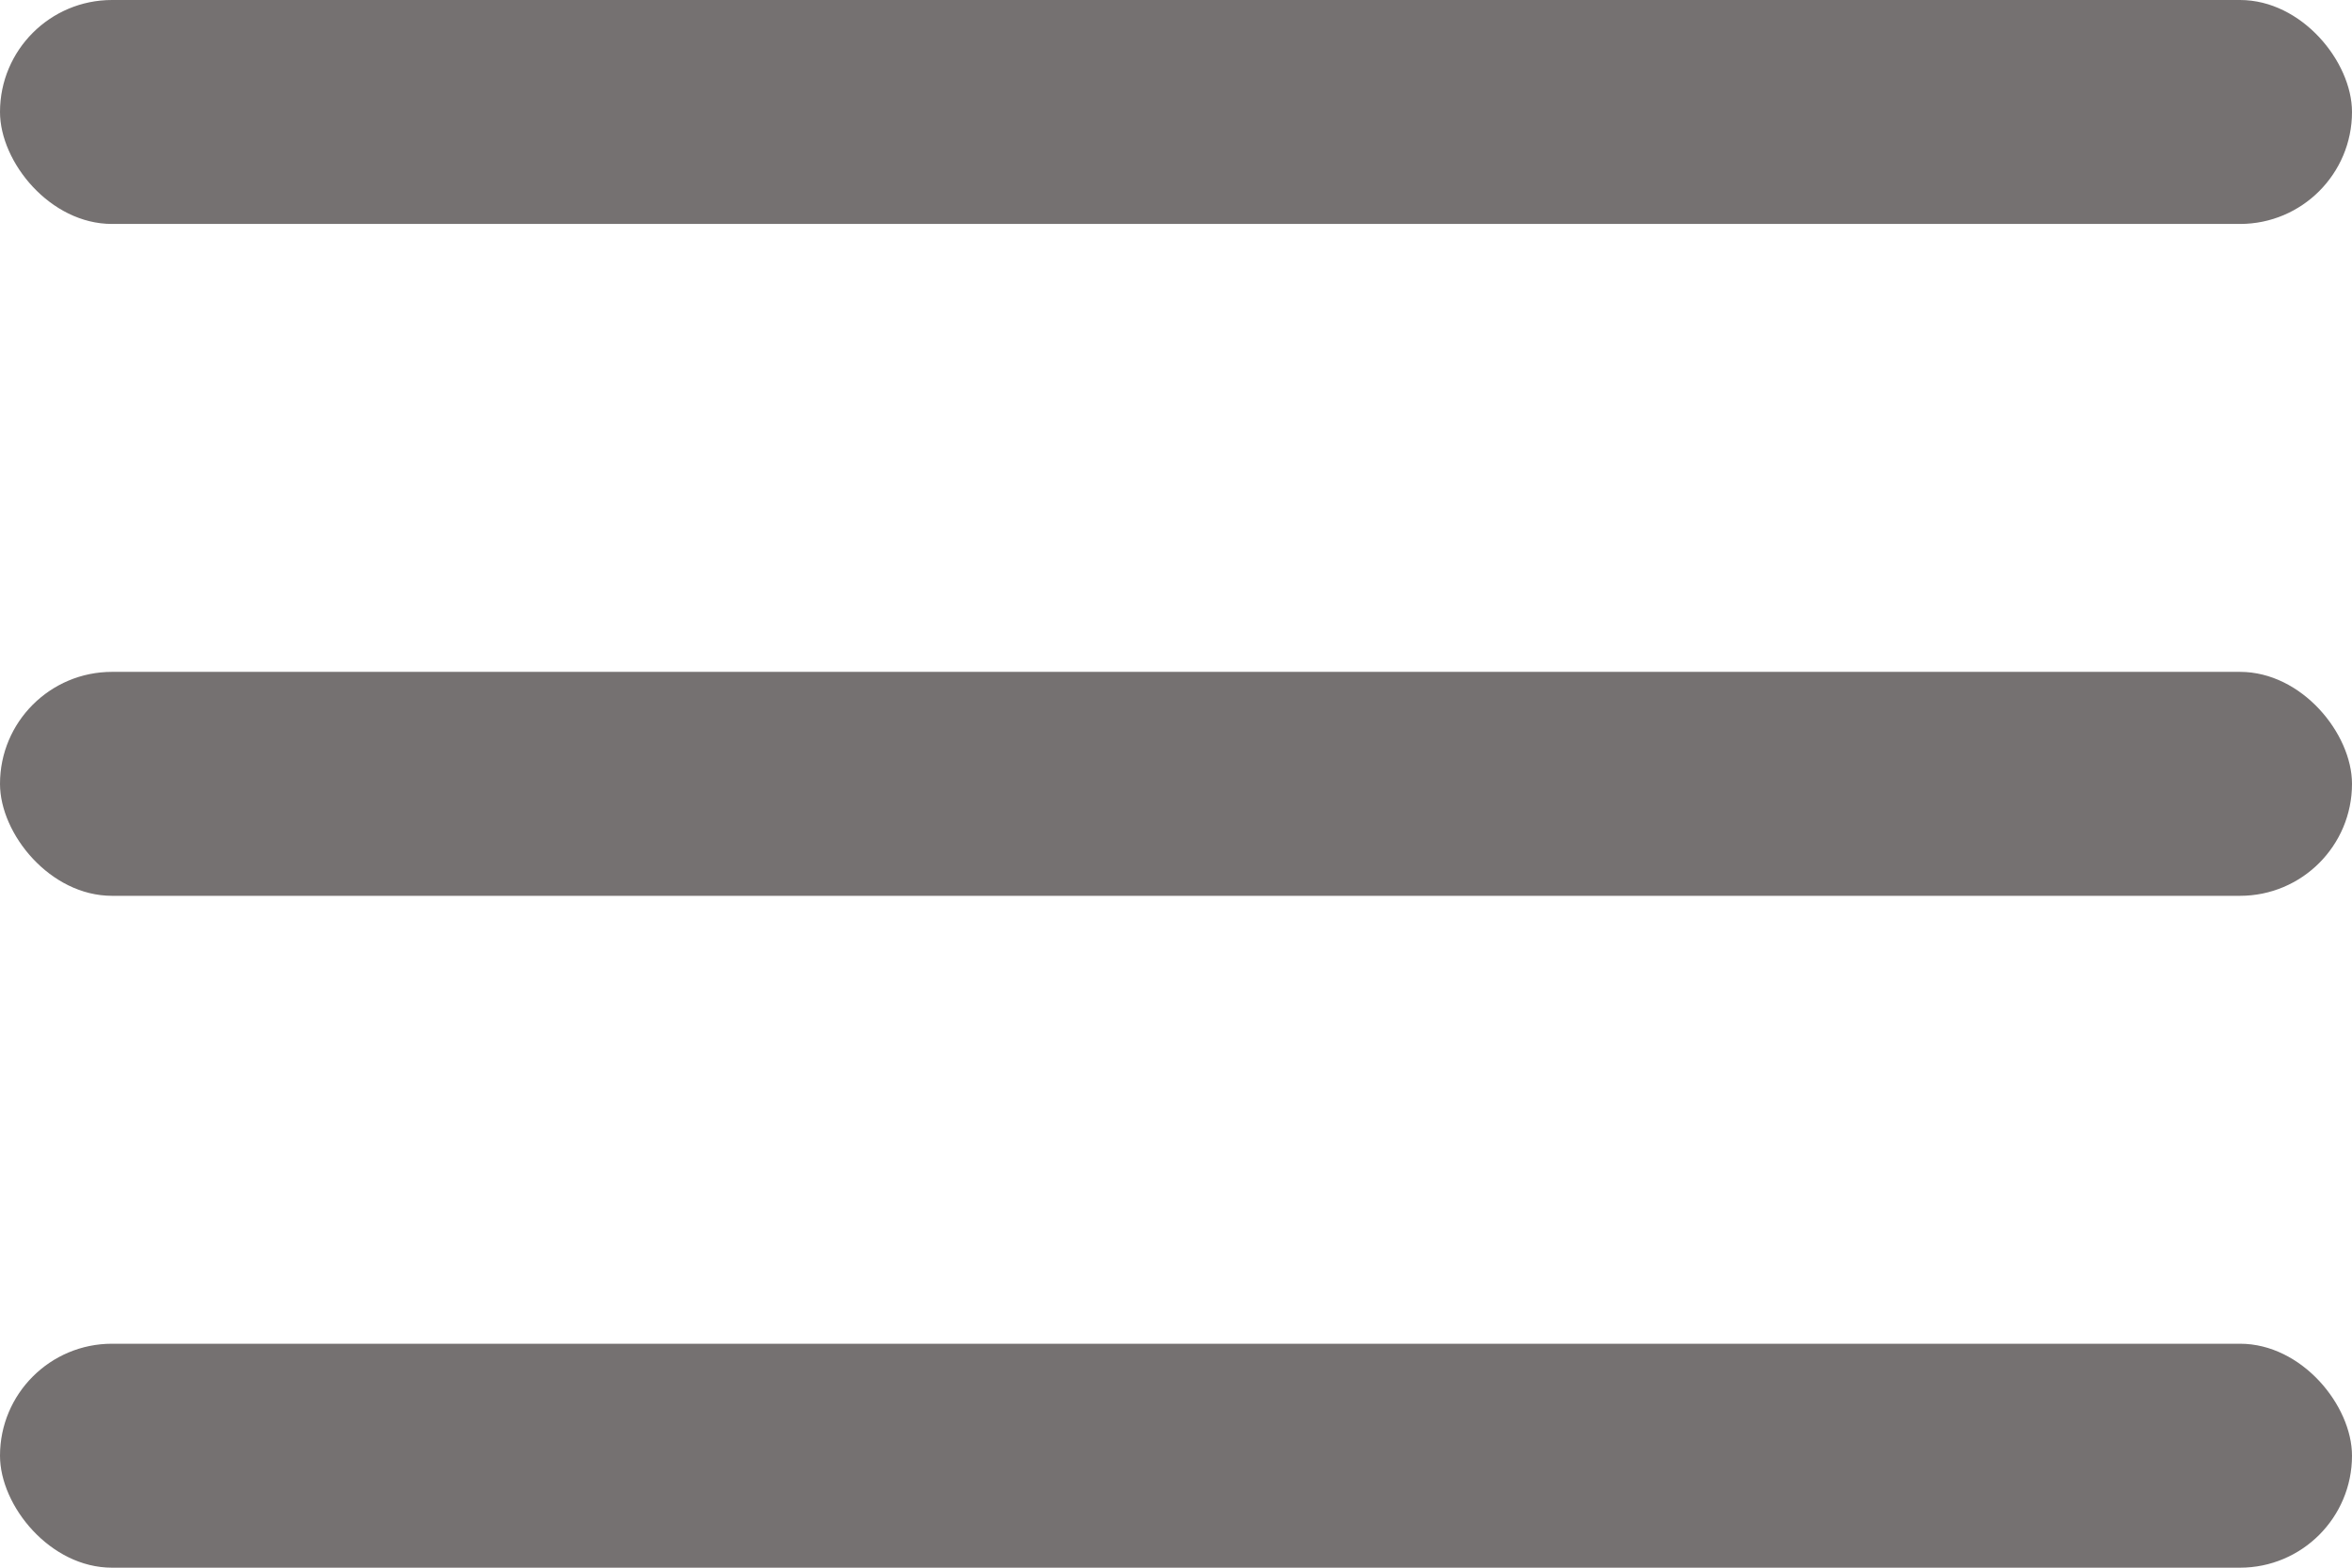 <svg width="21" height="14" viewBox="0 0 21 14" fill="none" xmlns="http://www.w3.org/2000/svg">
<rect width="21" height="2" rx="1" fill="#757171"/>
<rect y="6" width="21" height="2" rx="1" fill="#757171"/>
<rect y="12" width="21" height="2" rx="1" fill="#757171"/>
</svg>
